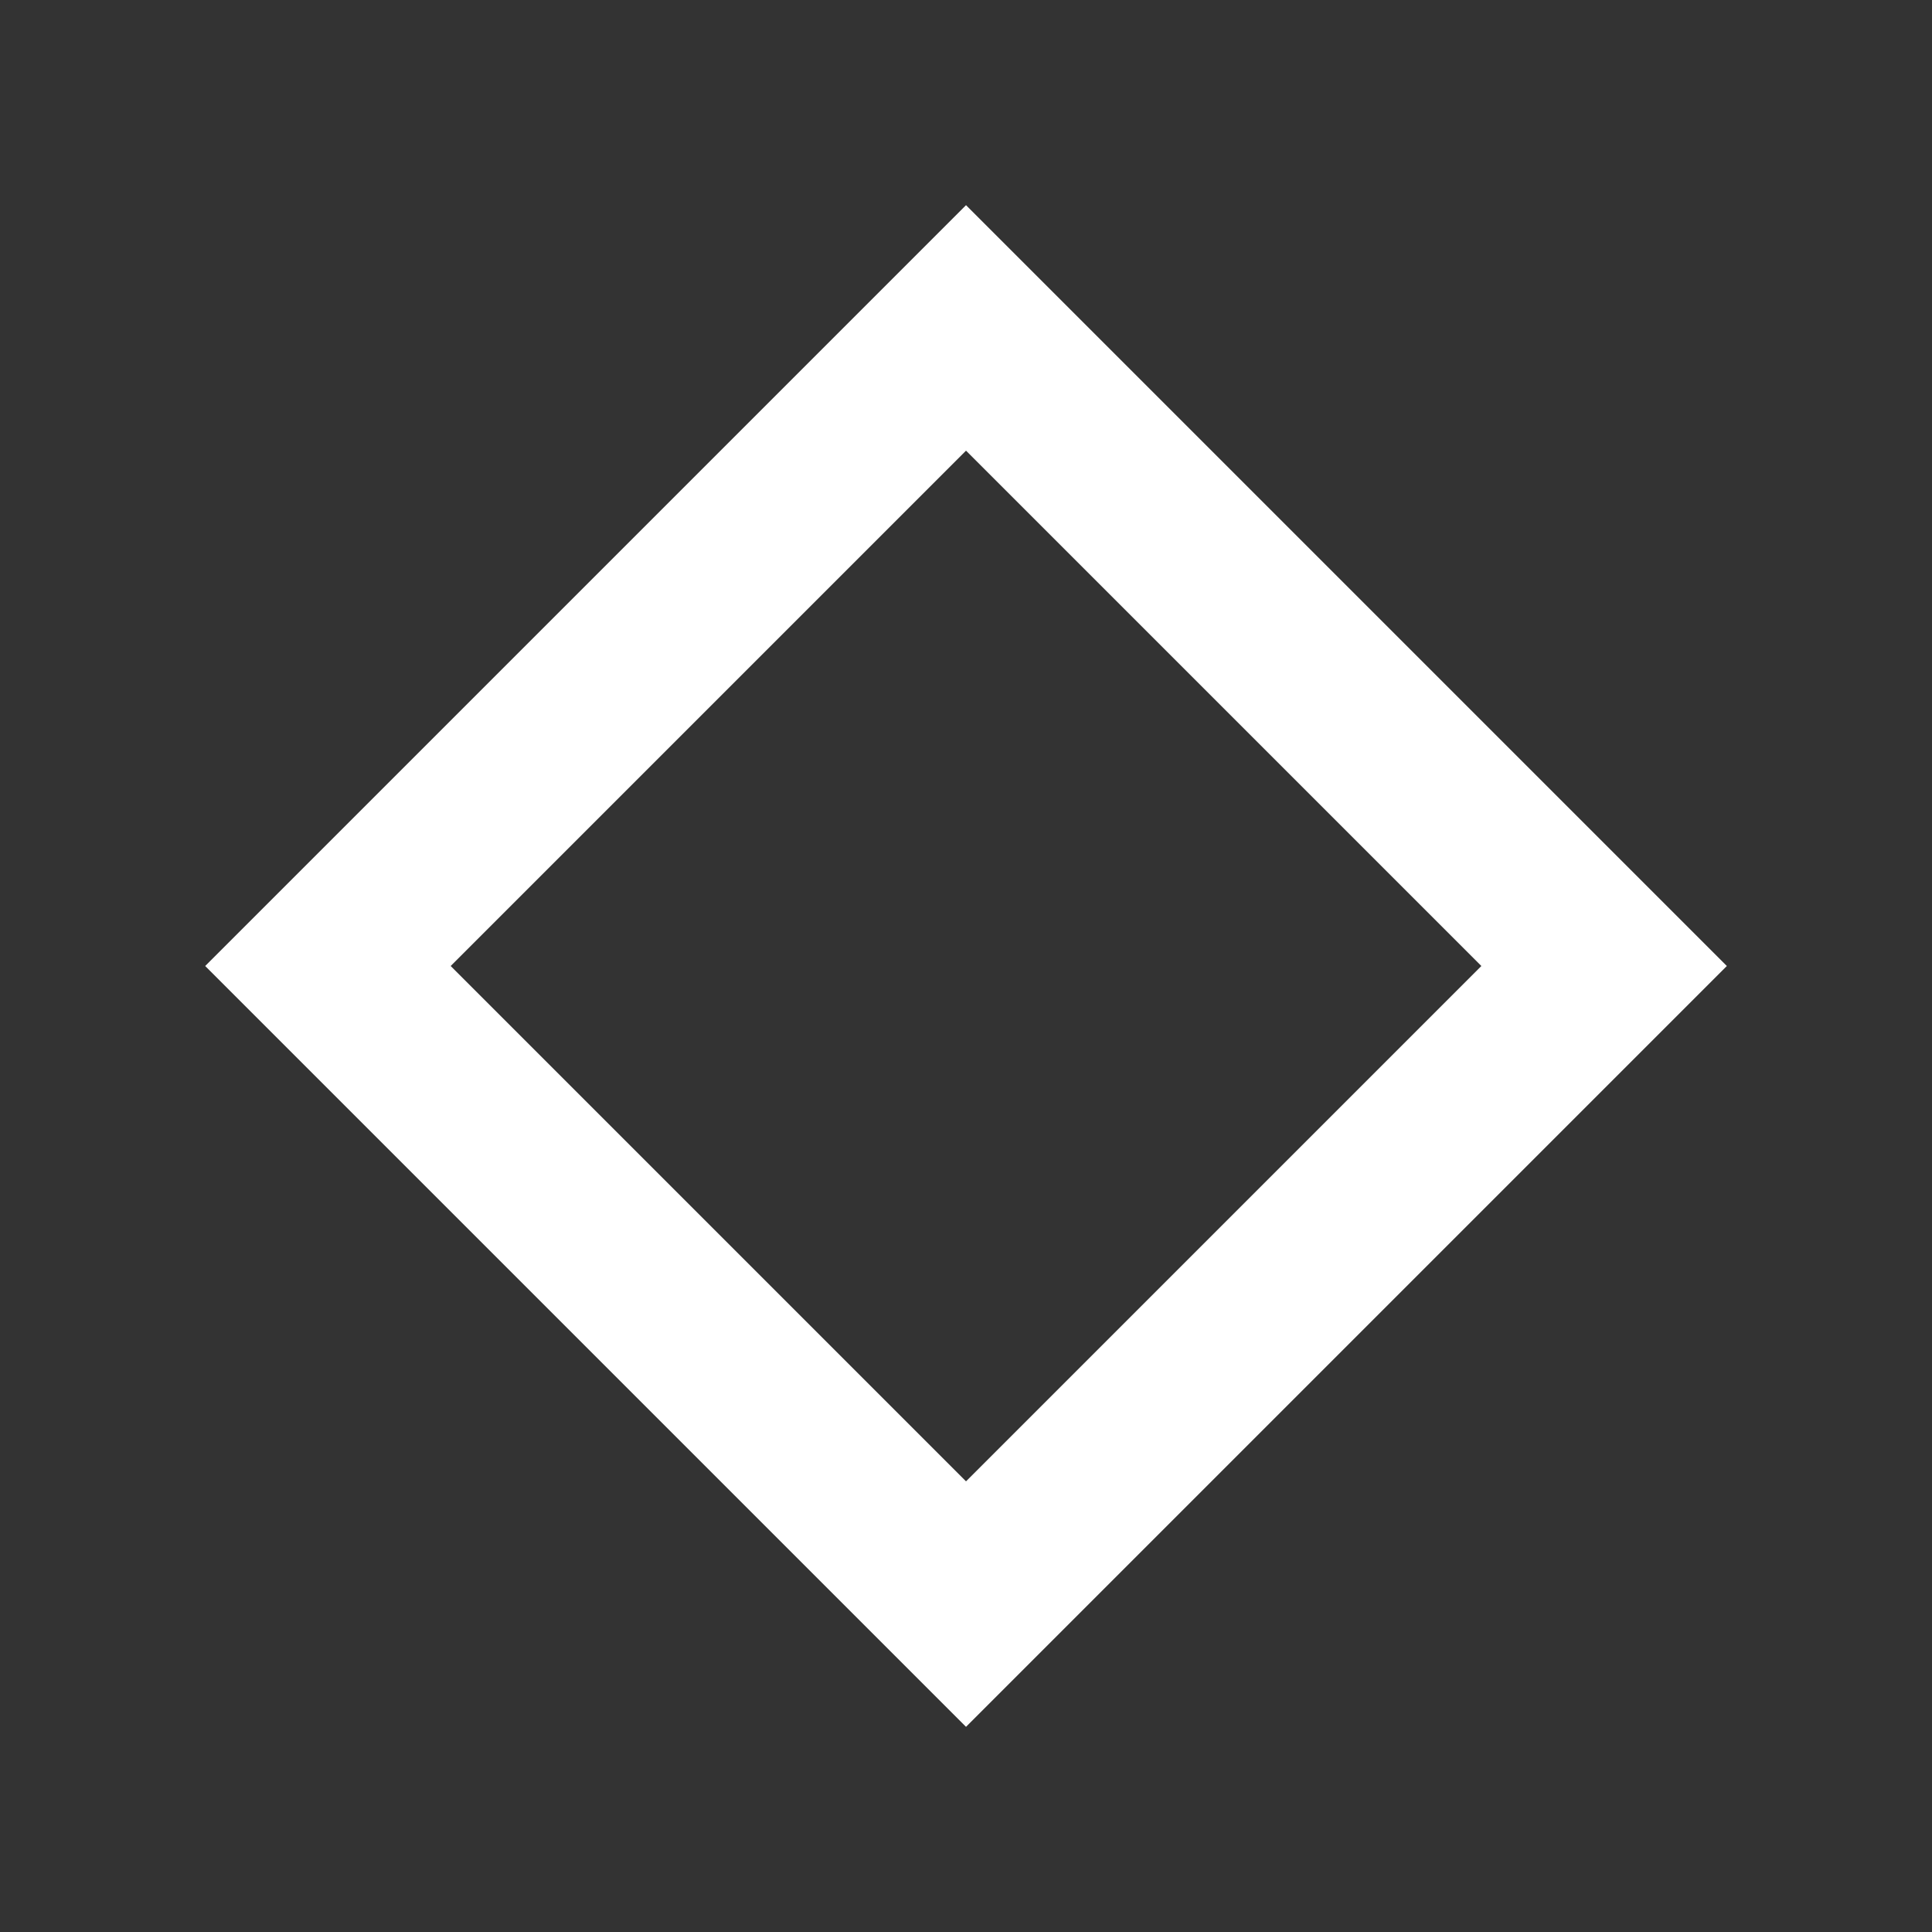 <svg xmlns="http://www.w3.org/2000/svg" xmlns:svg="http://www.w3.org/2000/svg" id="svg8" width="256" height="256" version="1.1" viewBox="0 0 67.733 67.733"><rect x="0" y="0" width="67.733" height="67.733" fill="#333333" stroke="none"/><g id="layer1-35" transform="matrix(0.81,0,0,0.81,6.435,-179.271)"><rect id="rect4489-6" width="39.057" height="39.057" x="-181.644" y="190.482" rx="0" ry="0" transform="rotate(-45)" style="fill:none;fill-opacity:.975;stroke:#fff;stroke-width:7.513;stroke-linecap:round;stroke-linejoin:miter;stroke-miterlimit:20;stroke-dasharray:none;stroke-dashoffset:981.354;stroke-opacity:1;paint-order:fill markers stroke"/></g></svg>